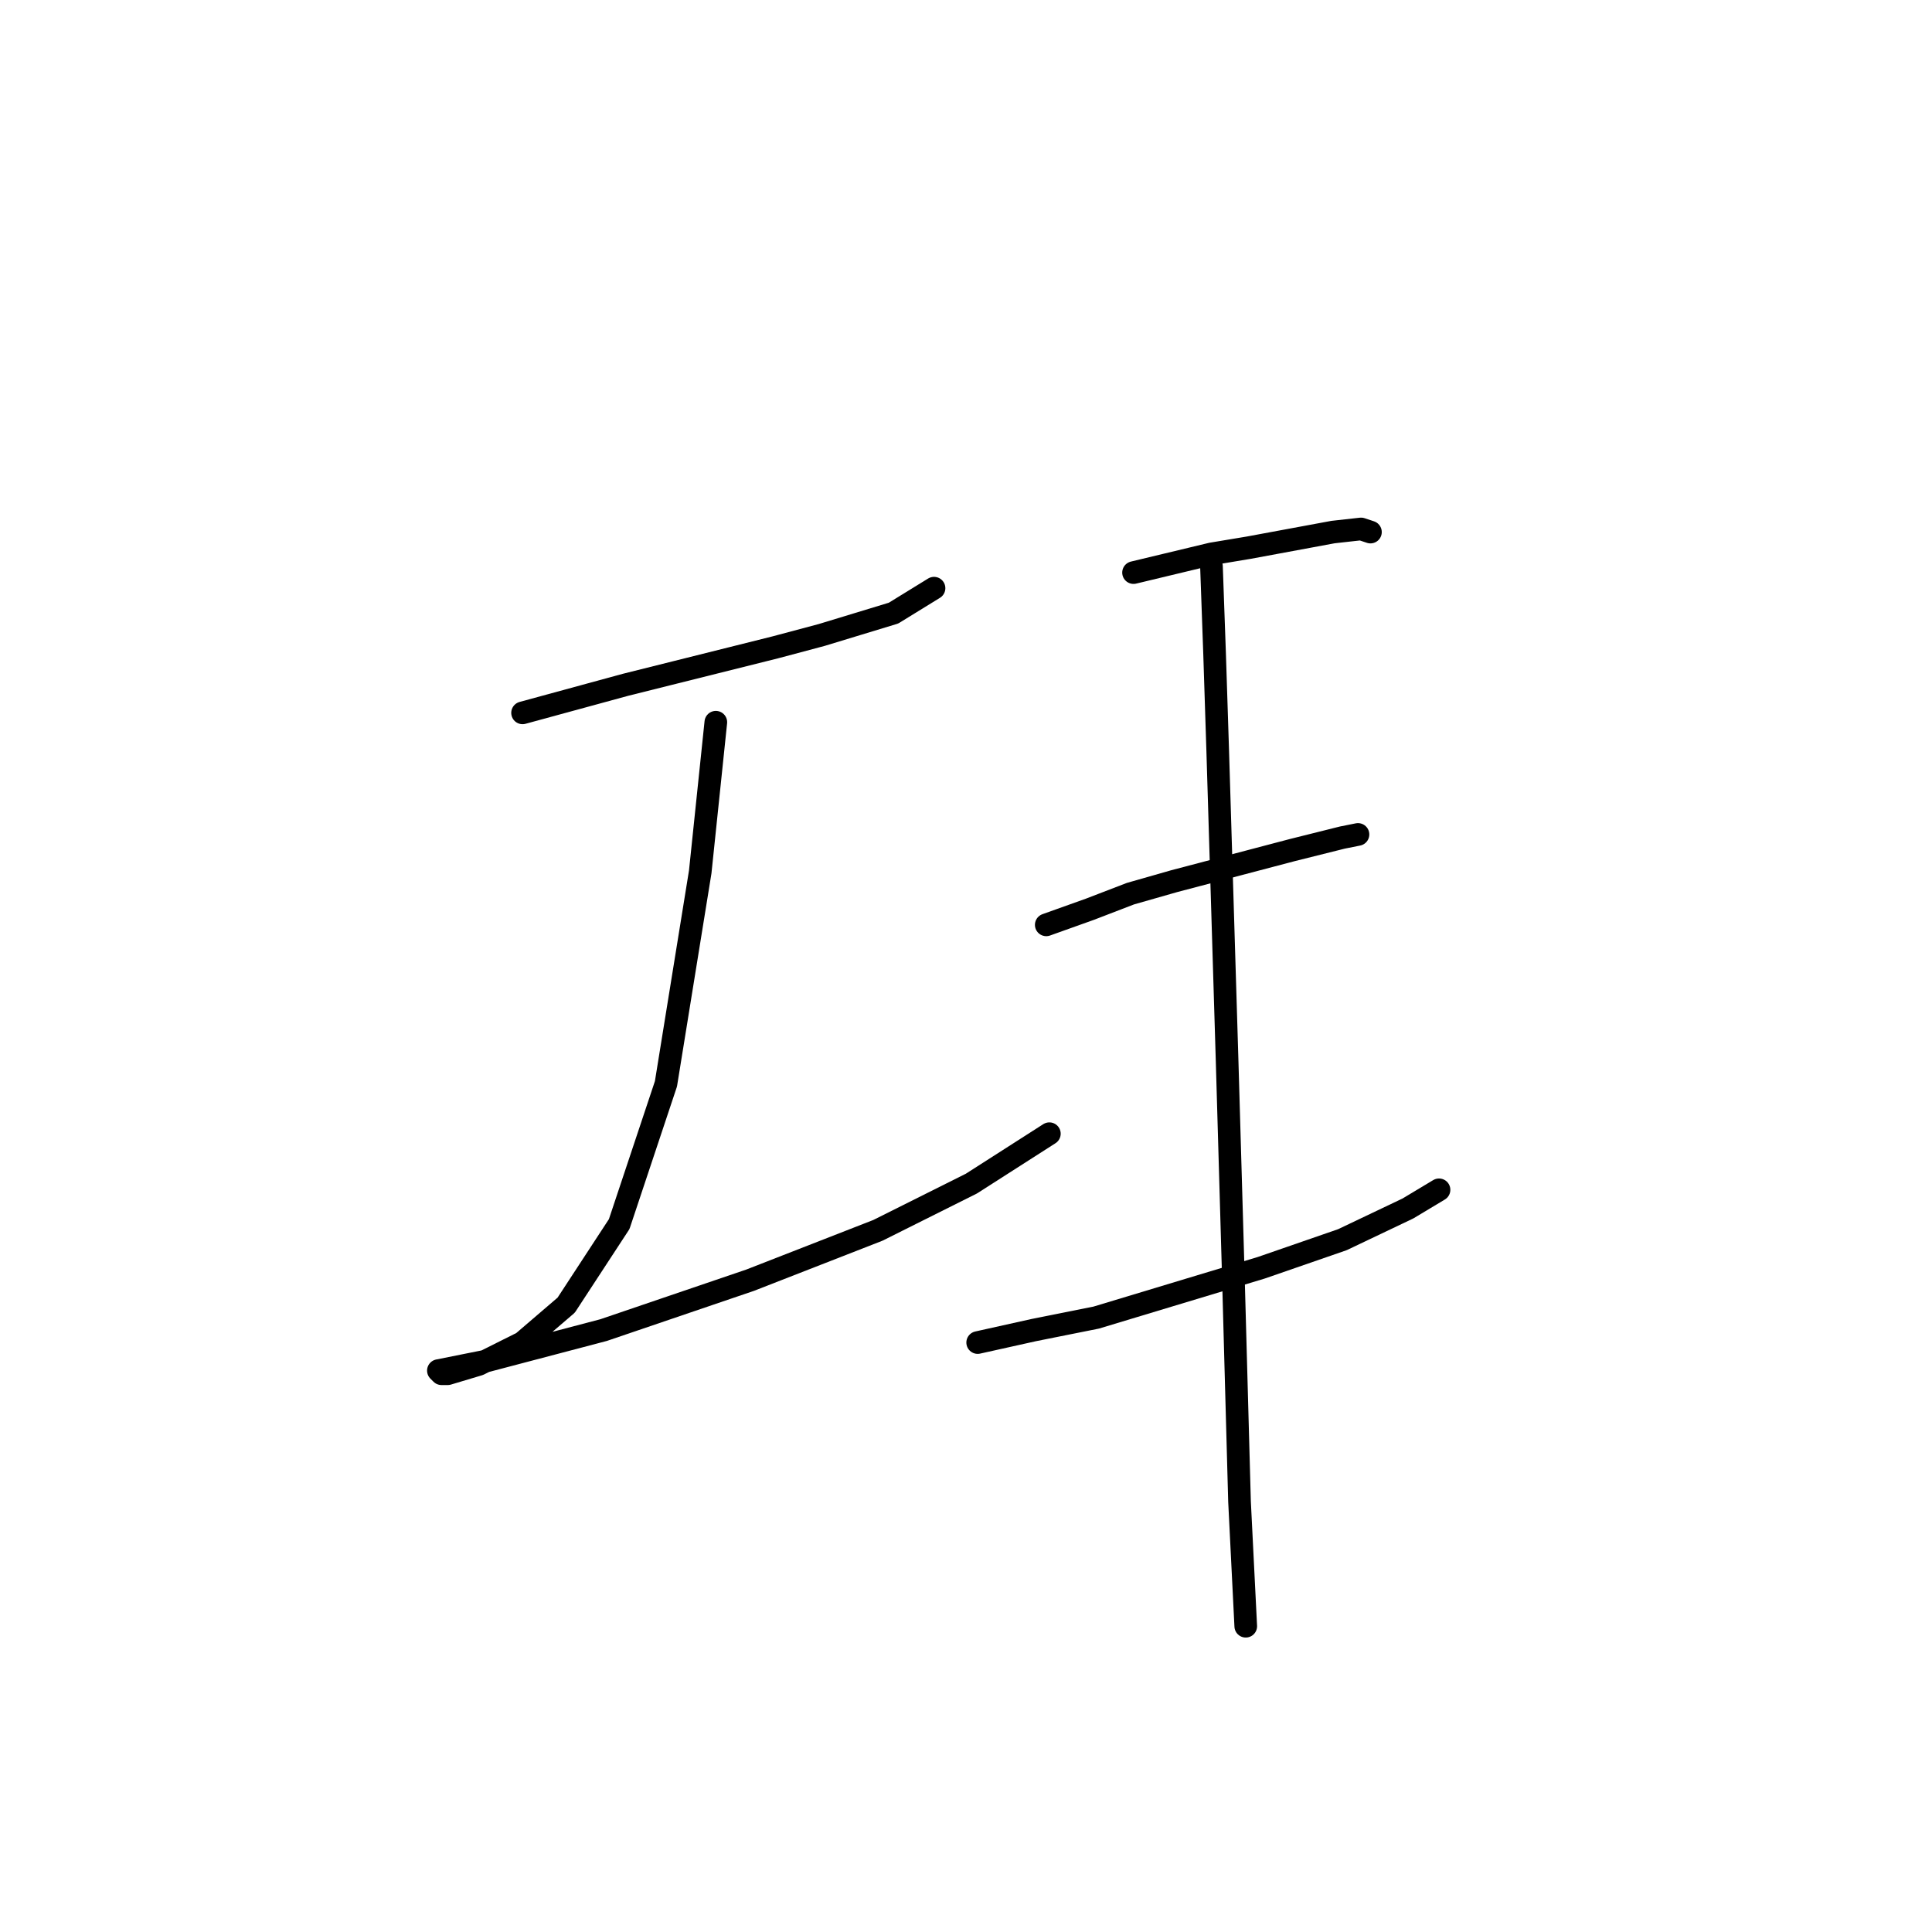 <?xml version="1.0" standalone="no"?>
    <svg width="256" height="256" xmlns="http://www.w3.org/2000/svg" version="1.1">
    <polyline stroke="black" stroke-width="3" stroke-linecap="round" fill="transparent" stroke-linejoin="round" points="69.242 94.459 82.872 90.742 89.481 89.09 102.699 85.785 108.894 84.133 118.395 81.242 123.764 77.937 123.764 77.937 " />
        <polyline stroke="black" stroke-width="3" stroke-linecap="round" fill="transparent" stroke-linejoin="round" points="94.851 95.698 92.785 115.525 88.242 143.612 82.046 162.2 75.024 172.939 69.242 177.895 63.459 180.787 59.328 182.026 58.502 182.026 58.089 181.613 64.285 180.374 79.981 176.243 99.394 169.634 116.329 163.026 128.721 156.83 139.047 150.221 139.047 150.221 " />
        <polyline stroke="black" stroke-width="3" stroke-linecap="round" fill="transparent" stroke-linejoin="round" points="150.2 75.872 160.526 73.394 165.482 72.568 176.635 70.502 180.352 70.089 181.591 70.502 181.591 70.502 " />
        <polyline stroke="black" stroke-width="3" stroke-linecap="round" fill="transparent" stroke-linejoin="round" points="138.634 122.547 144.417 120.481 149.786 118.416 155.569 116.764 171.265 112.633 177.874 110.981 179.939 110.568 179.939 110.568 " />
        <polyline stroke="black" stroke-width="3" stroke-linecap="round" fill="transparent" stroke-linejoin="round" points="129.547 177.895 136.982 176.243 145.243 174.591 167.135 167.982 177.874 164.265 186.548 160.134 190.678 157.656 190.678 157.656 " />
        <polyline stroke="black" stroke-width="3" stroke-linecap="round" fill="transparent" stroke-linejoin="round" points="160.526 75.046 160.939 86.611 161.352 99.416 162.591 140.308 163.417 168.808 164.243 198.961 165.069 215.483 165.069 215.483 " />
        </svg>